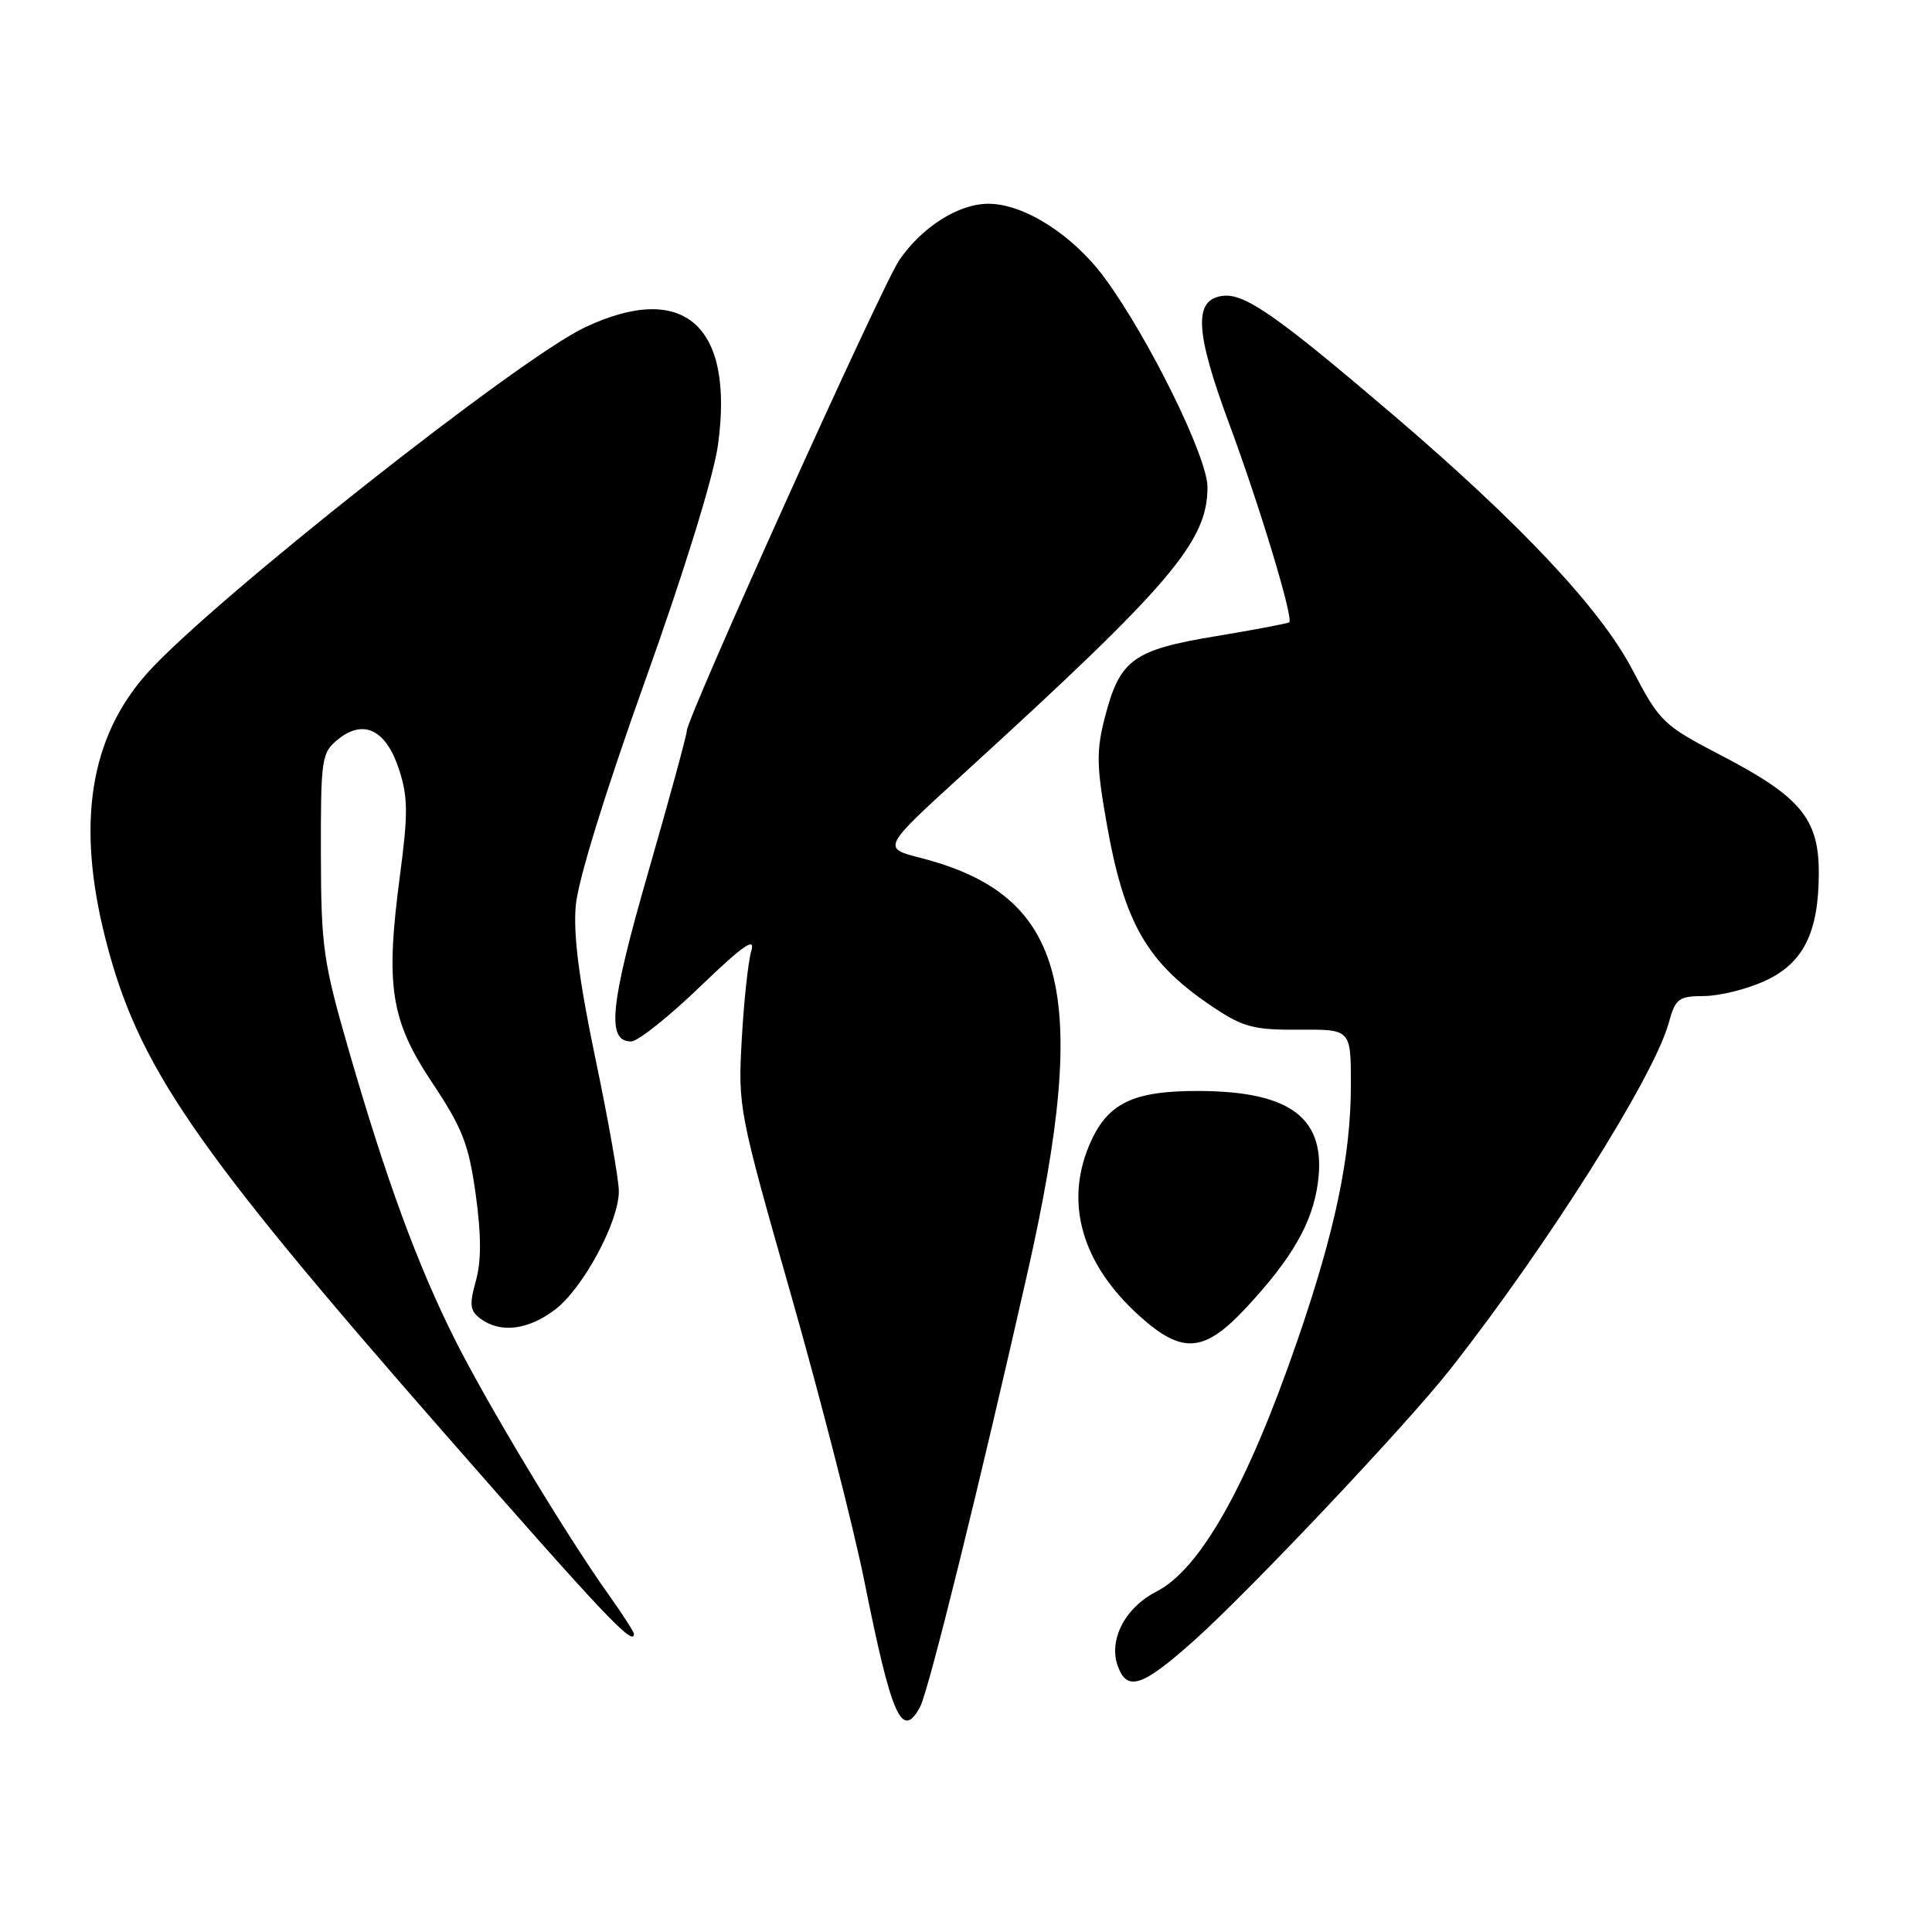 <?xml version="1.0" encoding="UTF-8" standalone="no"?>
<!DOCTYPE svg PUBLIC "-//W3C//DTD SVG 1.1//EN" "http://www.w3.org/Graphics/SVG/1.1/DTD/svg11.dtd" >
<svg xmlns="http://www.w3.org/2000/svg" xmlns:xlink="http://www.w3.org/1999/xlink" version="1.1" viewBox="0 0 256 256">
 <g >
 <path fill="currentColor"
d=" M 121.93 226.14 C 123.05 224.03 129.79 196.79 136.18 168.50 C 144.58 131.28 141.30 118.62 121.96 113.67 C 116.87 112.37 116.87 112.37 127.69 102.50 C 155.17 77.43 160.00 71.76 160.00 64.55 C 160.00 60.59 152.27 44.87 146.39 36.85 C 142.20 31.15 135.71 27.00 130.97 27.00 C 127.02 27.00 122.18 30.06 119.15 34.48 C 116.87 37.81 91.00 95.13 91.00 96.85 C 91.00 97.40 88.71 105.80 85.91 115.51 C 80.81 133.21 80.33 138.00 83.63 138.00 C 84.50 138.00 88.61 134.74 92.75 130.75 C 98.49 125.23 100.12 124.10 99.55 126.00 C 99.14 127.38 98.57 132.63 98.29 137.67 C 97.78 146.71 97.87 147.20 104.84 171.67 C 108.73 185.33 113.09 202.35 114.53 209.50 C 118.15 227.57 119.52 230.64 121.93 226.14 Z  M 158.21 217.39 C 165.52 210.87 186.39 188.78 192.11 181.50 C 204.96 165.17 219.13 142.73 221.10 135.59 C 222.01 132.30 222.40 132.00 225.80 131.98 C 227.83 131.97 231.43 131.08 233.79 130.01 C 238.96 127.66 241.00 123.59 241.00 115.61 C 241.00 108.48 238.56 105.55 228.05 100.09 C 220.36 96.08 219.94 95.69 216.29 88.72 C 212.07 80.66 201.42 69.33 184.50 54.89 C 169.22 41.85 164.95 38.86 162.05 39.20 C 158.11 39.66 158.33 43.92 162.91 56.25 C 166.95 67.16 171.42 81.95 170.83 82.46 C 170.65 82.61 166.27 83.44 161.10 84.30 C 150.15 86.11 148.38 87.40 146.42 94.98 C 145.27 99.39 145.29 101.42 146.58 108.77 C 148.96 122.46 151.97 127.65 161.02 133.63 C 164.76 136.11 166.29 136.49 172.18 136.44 C 179.00 136.39 179.00 136.39 179.00 143.74 C 179.00 153.16 176.92 163.11 171.91 177.63 C 165.31 196.79 159.07 207.90 153.25 210.88 C 149.06 213.02 146.84 217.32 148.13 220.81 C 149.37 224.17 151.38 223.49 158.21 217.39 Z  M 84.00 216.50 C 84.00 216.23 82.48 213.87 80.61 211.25 C 75.03 203.42 64.44 185.84 60.23 177.40 C 55.31 167.58 51.18 156.31 46.31 139.50 C 42.81 127.40 42.55 125.57 42.52 113.16 C 42.50 100.44 42.61 99.74 44.80 97.96 C 48.19 95.22 51.18 96.71 52.89 102.00 C 54.06 105.61 54.08 107.86 53.00 115.97 C 51.05 130.72 51.74 135.16 57.29 143.50 C 61.28 149.49 62.11 151.62 63.03 158.24 C 63.78 163.66 63.79 167.10 63.05 169.74 C 62.17 172.90 62.27 173.70 63.69 174.75 C 66.32 176.69 70.00 176.23 73.55 173.53 C 77.27 170.69 82.00 161.91 82.00 157.85 C 82.00 156.33 80.61 148.43 78.90 140.29 C 76.73 129.89 75.95 123.87 76.29 120.00 C 76.59 116.64 80.16 105.07 85.48 90.21 C 90.66 75.74 94.56 63.12 95.13 58.99 C 97.33 43.13 90.62 37.19 77.50 43.38 C 68.76 47.50 28.17 79.56 19.56 89.14 C 11.88 97.68 10.08 109.16 14.00 124.50 C 18.28 141.23 25.58 151.88 58.69 189.69 C 79.99 214.01 84.00 218.26 84.00 216.50 Z  M 165.15 173.25 C 171.21 166.73 173.89 162.06 174.62 156.78 C 175.79 148.23 171.15 144.62 158.94 144.56 C 150.03 144.52 146.65 146.19 144.30 151.82 C 141.07 159.55 143.43 167.54 150.93 174.32 C 156.66 179.50 159.54 179.28 165.15 173.25 Z "/>
</g>
</svg>